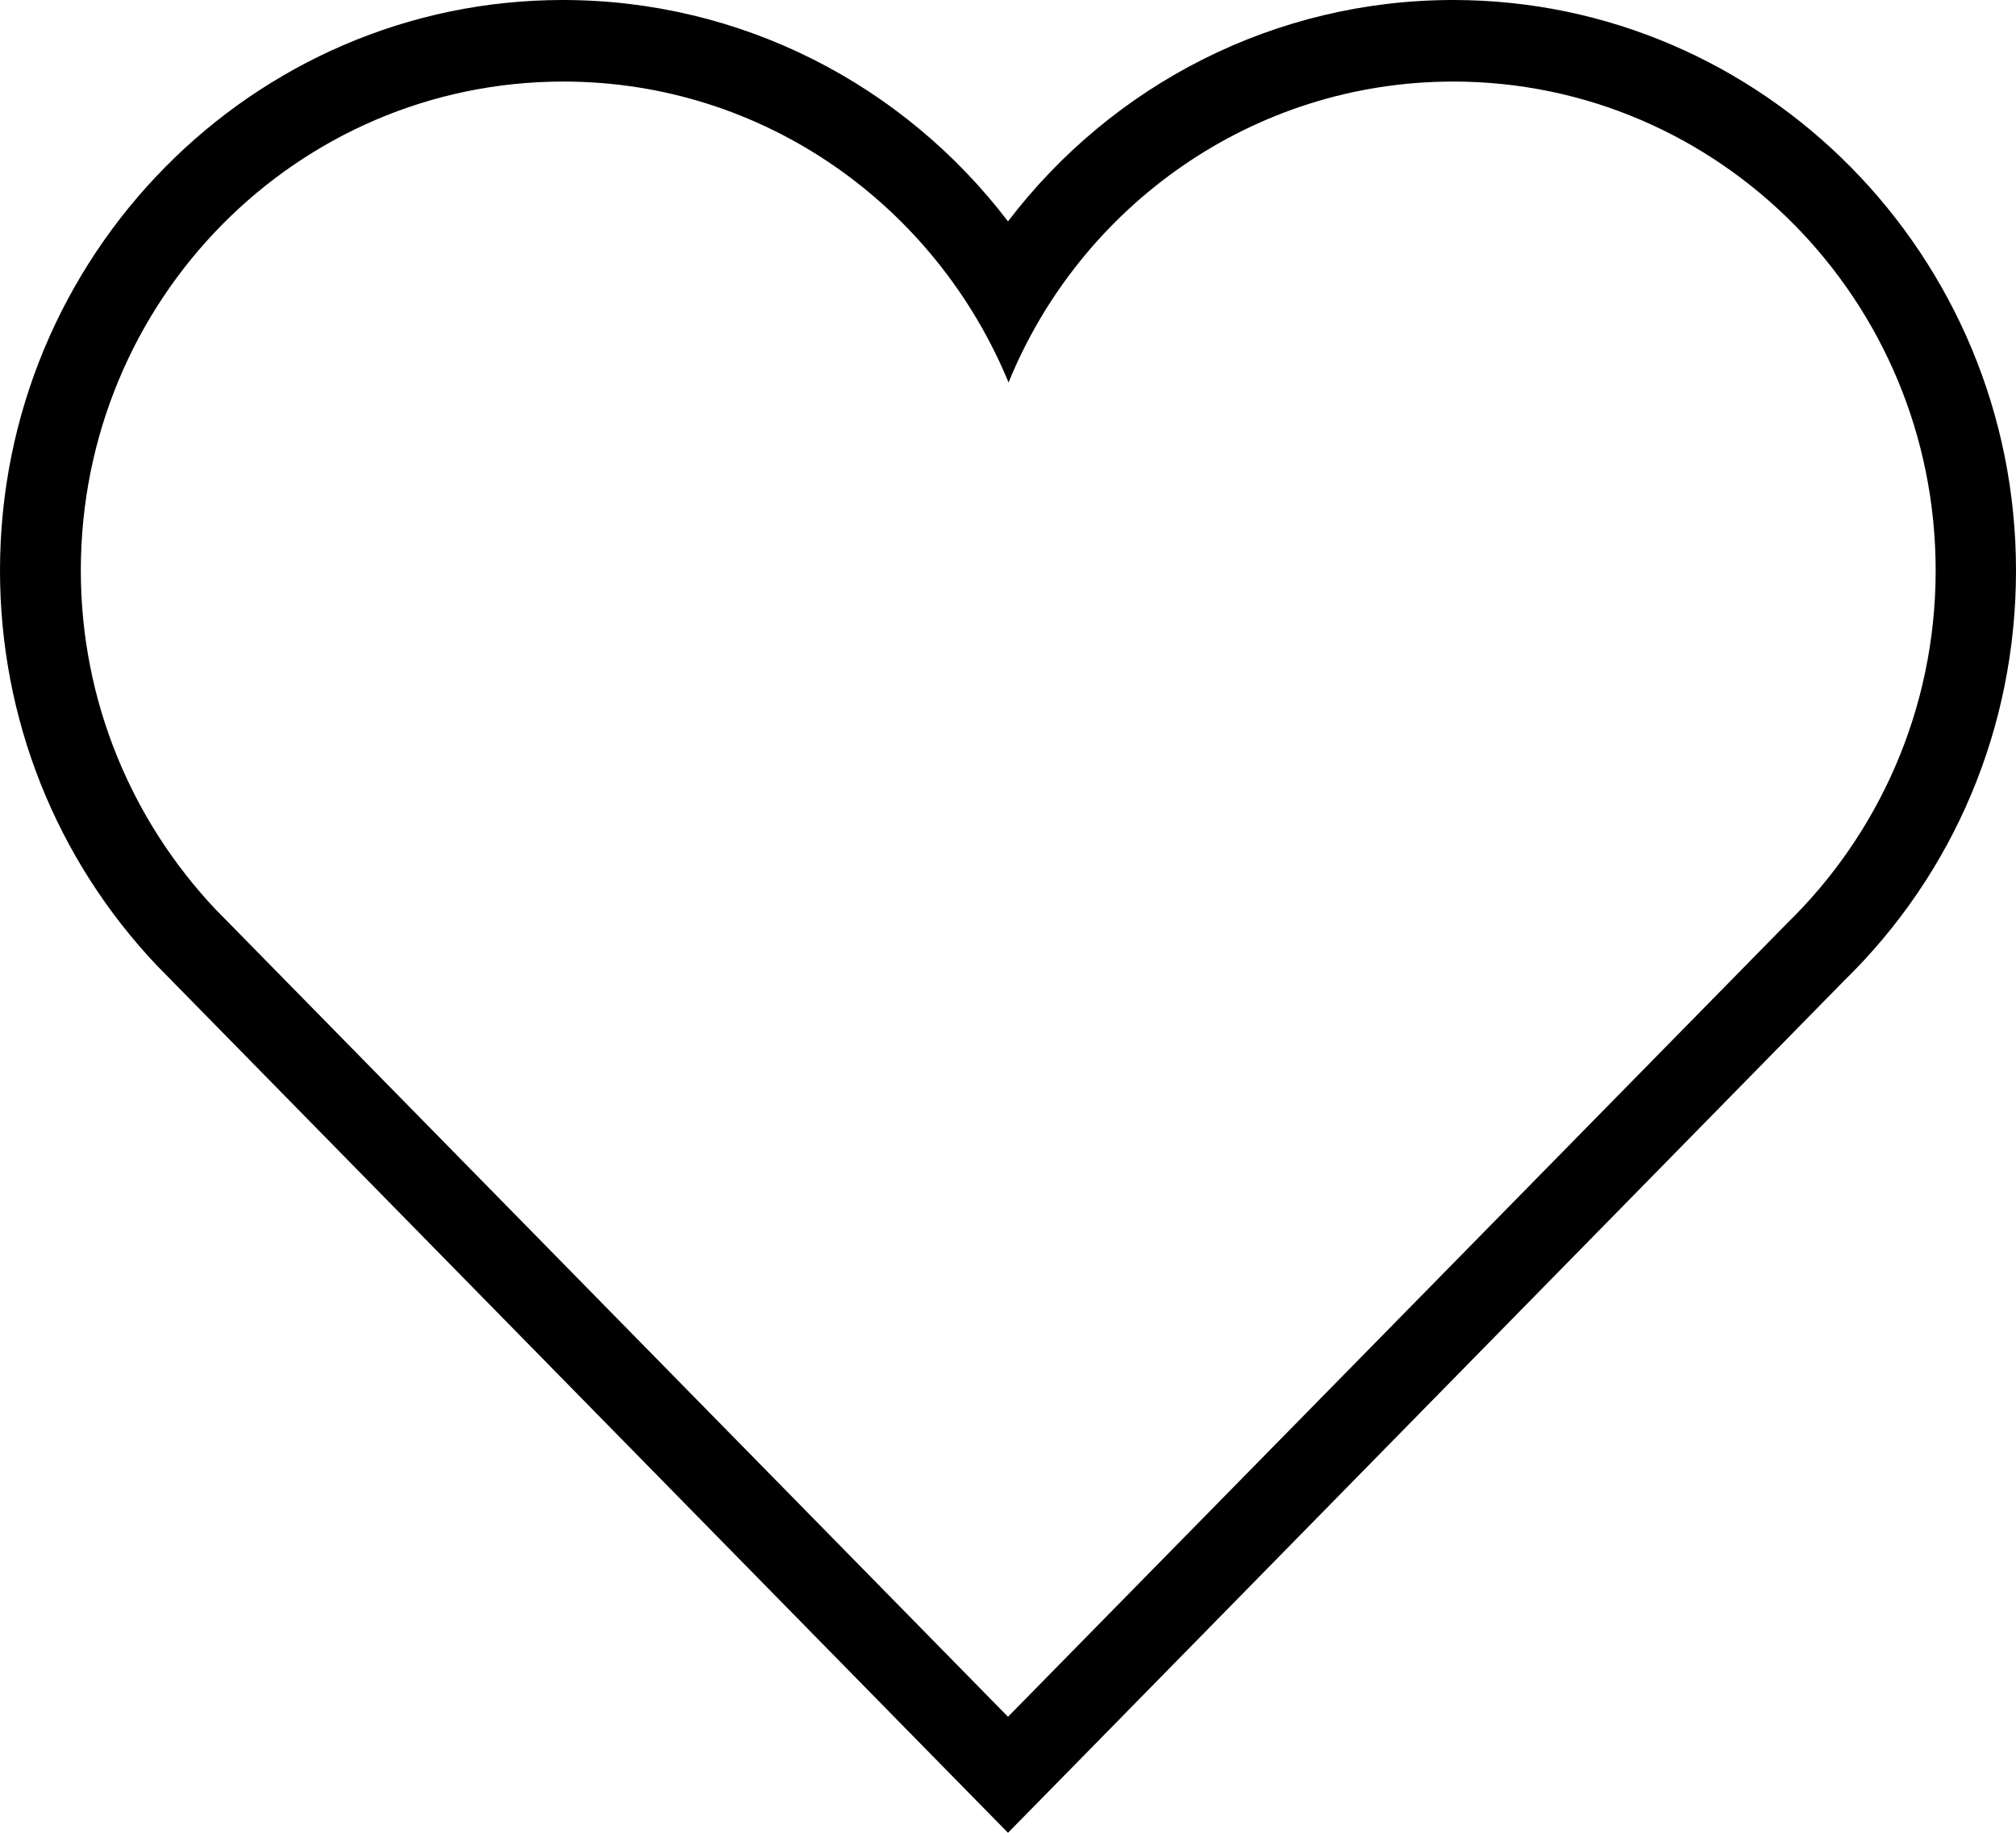 <?xml version="1.0" encoding="UTF-8"?>
<svg width="33px" height="30px" viewBox="0 0 33 30" version="1.1" xmlns="http://www.w3.org/2000/svg" xmlns:xlink="http://www.w3.org/1999/xlink">
    <!-- Generator: Sketch 49.3 (51167) - http://www.bohemiancoding.com/sketch -->
    <title>Shape</title>
    <desc>Created with Sketch.</desc>
    <defs></defs>
    <g id="Page-1" stroke="none" stroke-width="1" fill="none" fill-rule="evenodd">
        <g id="product-v2" transform="translate(-1116, -643)" fill="#000000" fill-rule="nonzero">
            <g id="Group-5" transform="translate(784, 277)">
                <g id="if_icon-ios7-heart-outline_211754" transform="translate(332, 366)">
                    <path d="M23.788,1.335 C28.145,1.335 31.685,4.916 31.685,9.338 C31.685,11.61 30.748,13.656 29.253,15.113 L16.5,28.101 L3.523,14.879 C2.166,13.439 1.323,11.488 1.323,9.338 C1.323,4.916 4.855,1.335 9.221,1.335 C12.504,1.335 15.314,3.364 16.509,6.26 C17.686,3.373 20.505,1.335 23.788,1.335 Z M23.788,0 C20.883,0 18.219,1.37 16.5,3.624 C14.781,1.37 12.117,0 9.213,0 C4.134,0 0,4.188 0,9.338 C0,11.757 0.911,14.055 2.57,15.806 L15.563,29.046 L16.5,30 L17.437,29.046 L30.181,16.058 C31.986,14.298 33,11.905 33,9.338 C33,4.188 28.866,0 23.788,0 Z" id="Shape"></path>
                </g>
            </g>
        </g>
    </g>
</svg>